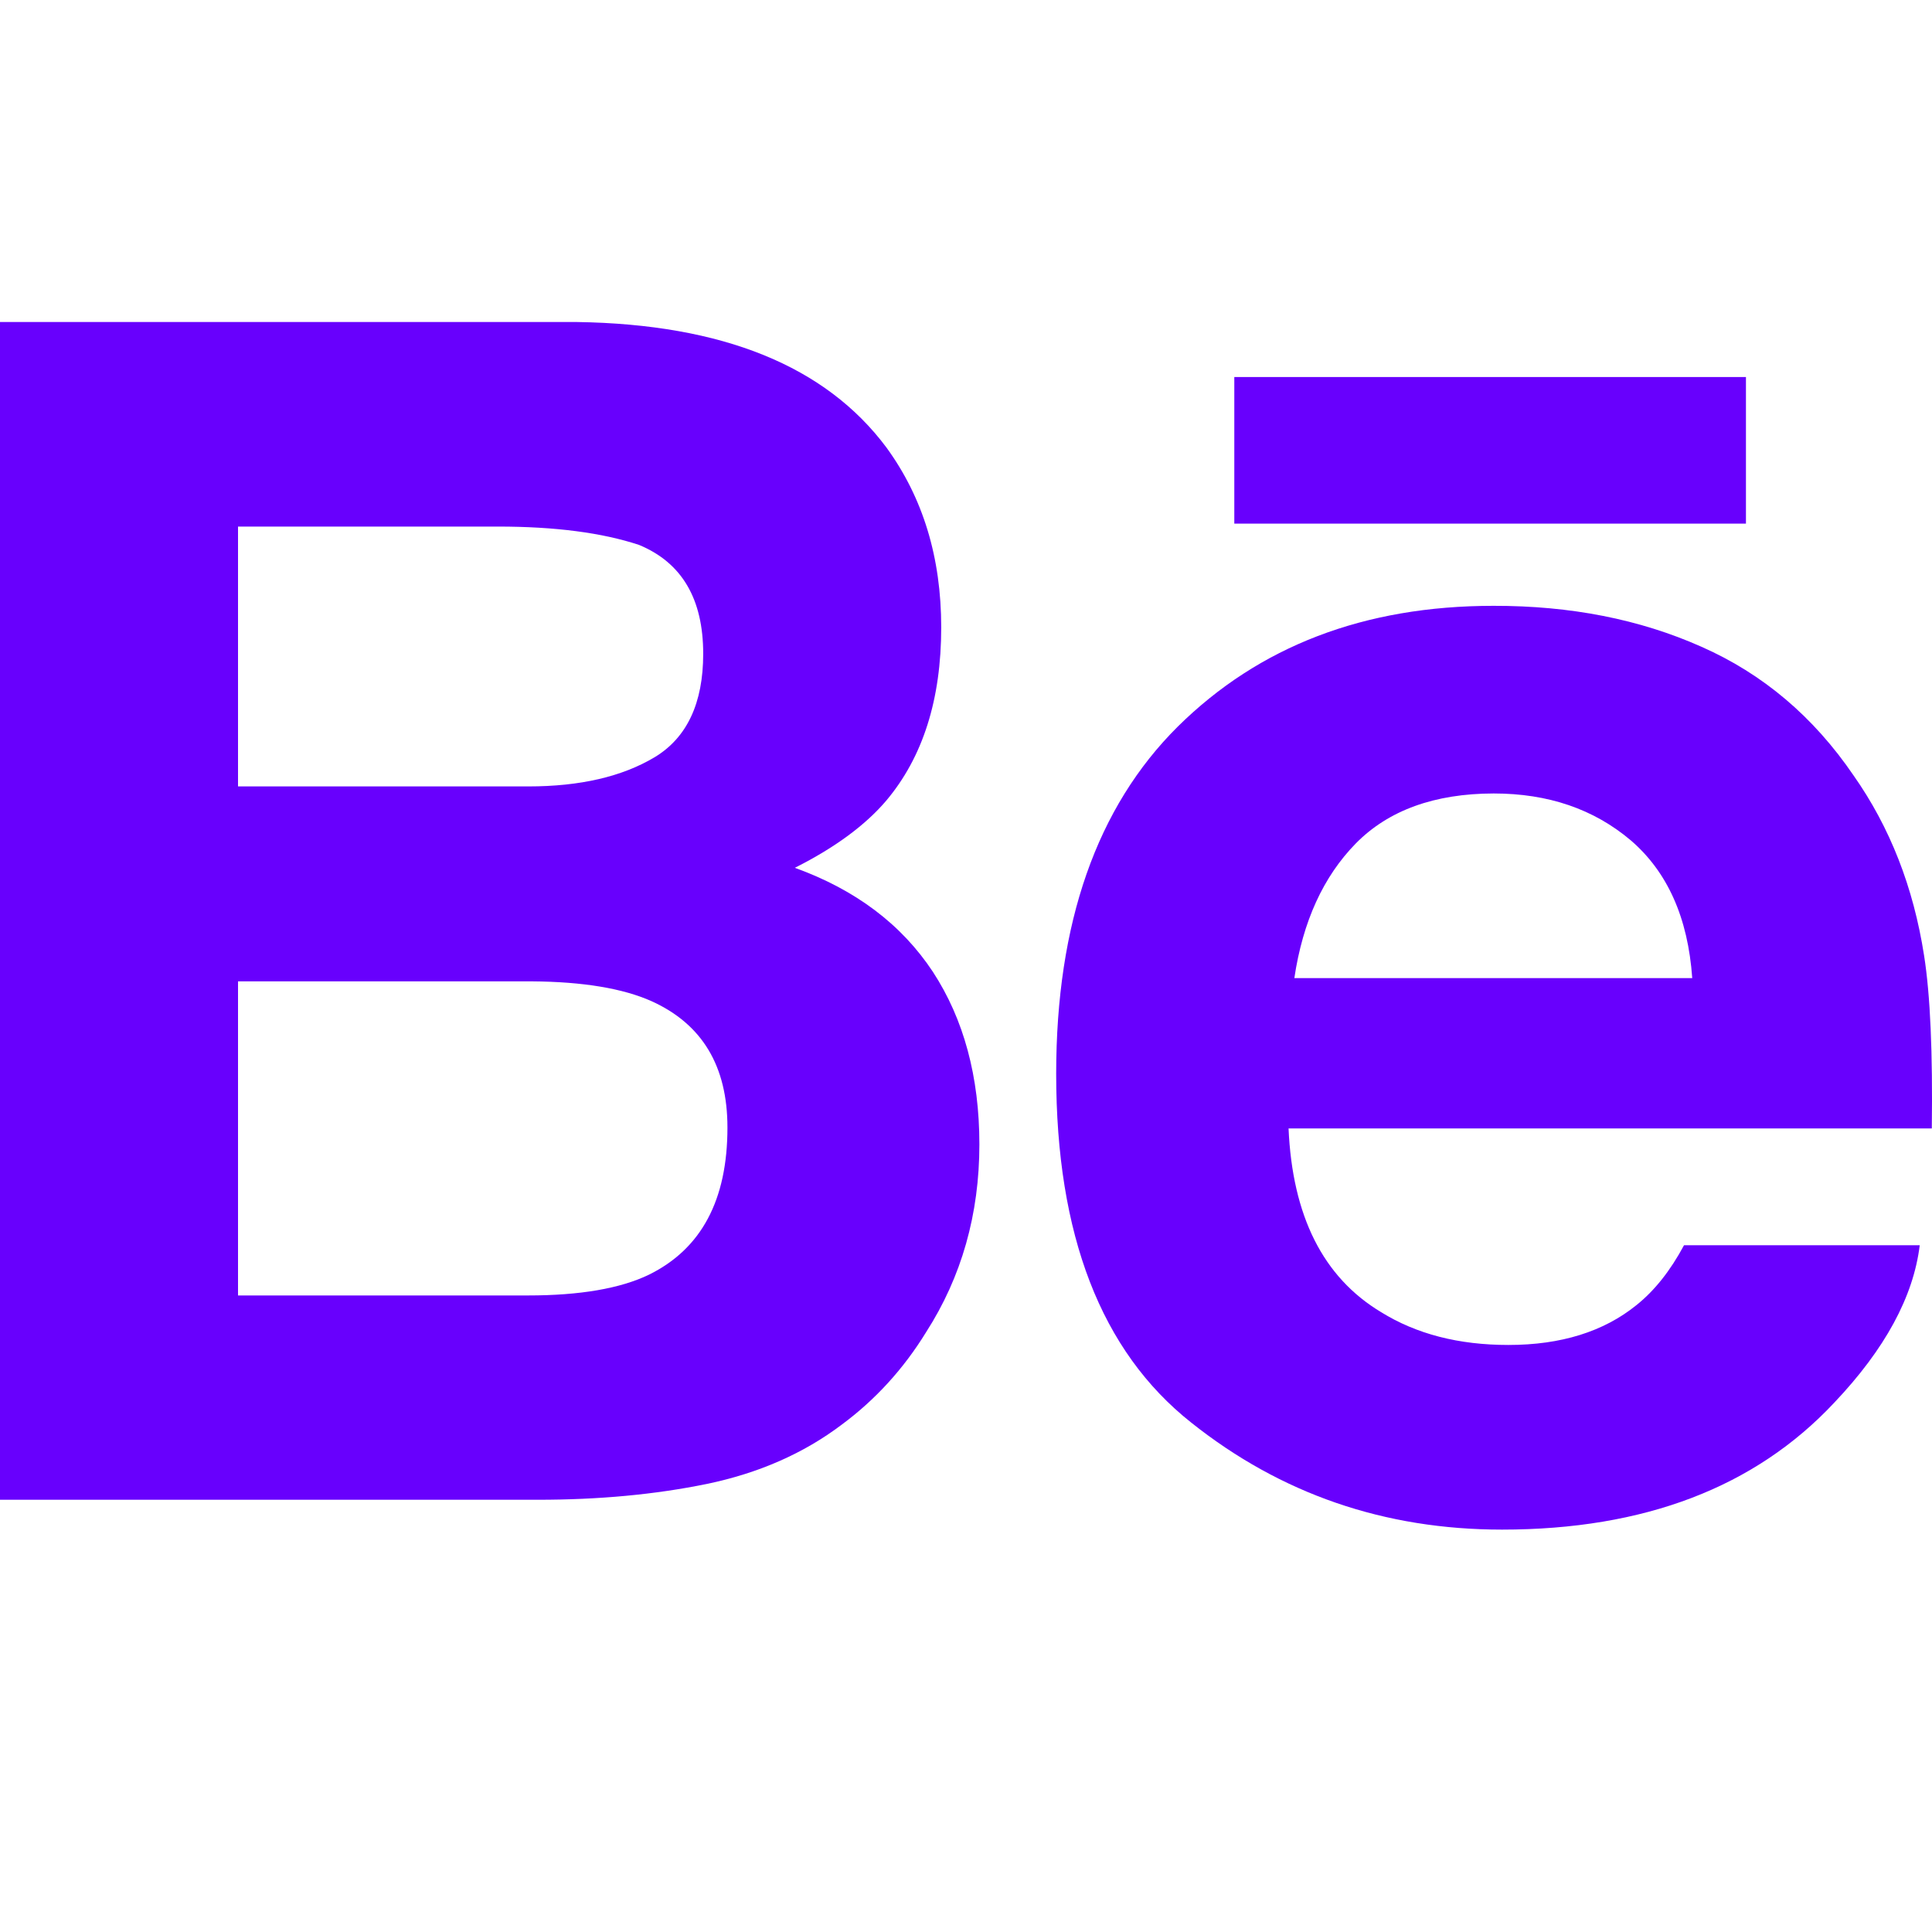 <svg width="40" height="40" viewBox="0 0 40 40" fill="none" xmlns="http://www.w3.org/2000/svg">
<path d="M16.456 17.967C17.286 17.55 17.914 17.085 18.344 16.582C19.109 15.677 19.487 14.477 19.487 12.989C19.487 11.542 19.109 10.304 18.354 9.267C17.094 7.577 14.961 6.712 11.946 6.667H0V31.051H11.138C12.393 31.051 13.556 30.944 14.631 30.724C15.706 30.501 16.636 30.093 17.424 29.498C18.124 28.981 18.709 28.338 19.174 27.581C19.909 26.436 20.277 25.138 20.277 23.693C20.277 22.293 19.954 21.1 19.314 20.12C18.666 19.14 17.716 18.422 16.456 17.967ZM4.928 10.902H10.308C11.491 10.902 12.466 11.029 13.231 11.282C14.116 11.649 14.559 12.397 14.559 13.537C14.559 14.56 14.221 15.275 13.554 15.677C12.881 16.08 12.008 16.282 10.938 16.282H4.928V10.902ZM13.436 26.391C12.841 26.678 12.004 26.821 10.931 26.821H4.928V20.318H11.013C12.073 20.325 12.899 20.465 13.489 20.728C14.539 21.203 15.061 22.073 15.061 23.345C15.061 24.846 14.521 25.856 13.436 26.391Z" fill="#6800FD"/>
<path d="M36.148 7.806H25.555V10.841H36.148V7.806Z" fill="#6800FD"/>
<path d="M39.836 19.783C39.616 18.37 39.131 17.128 38.376 16.055C37.548 14.84 36.498 13.95 35.221 13.388C33.948 12.822 32.516 12.54 30.921 12.543C28.243 12.543 26.068 13.38 24.385 15.043C22.707 16.71 21.867 19.108 21.867 22.233C21.867 25.566 22.795 27.974 24.66 29.451C26.518 30.931 28.663 31.669 31.098 31.669C34.046 31.669 36.338 30.791 37.976 29.041C39.024 27.936 39.616 26.849 39.746 25.781H34.866C34.583 26.309 34.256 26.721 33.881 27.021C33.201 27.571 32.316 27.846 31.23 27.846C30.198 27.846 29.323 27.619 28.593 27.166C27.388 26.441 26.758 25.171 26.678 23.363H39.996C40.016 21.806 39.966 20.608 39.836 19.783ZM26.798 20.251C26.973 19.078 27.398 18.148 28.073 17.46C28.748 16.775 29.703 16.43 30.925 16.428C32.053 16.428 32.996 16.75 33.763 17.398C34.521 18.05 34.948 18.998 35.036 20.251H26.798Z" fill="#6800FD"/>
</svg>
